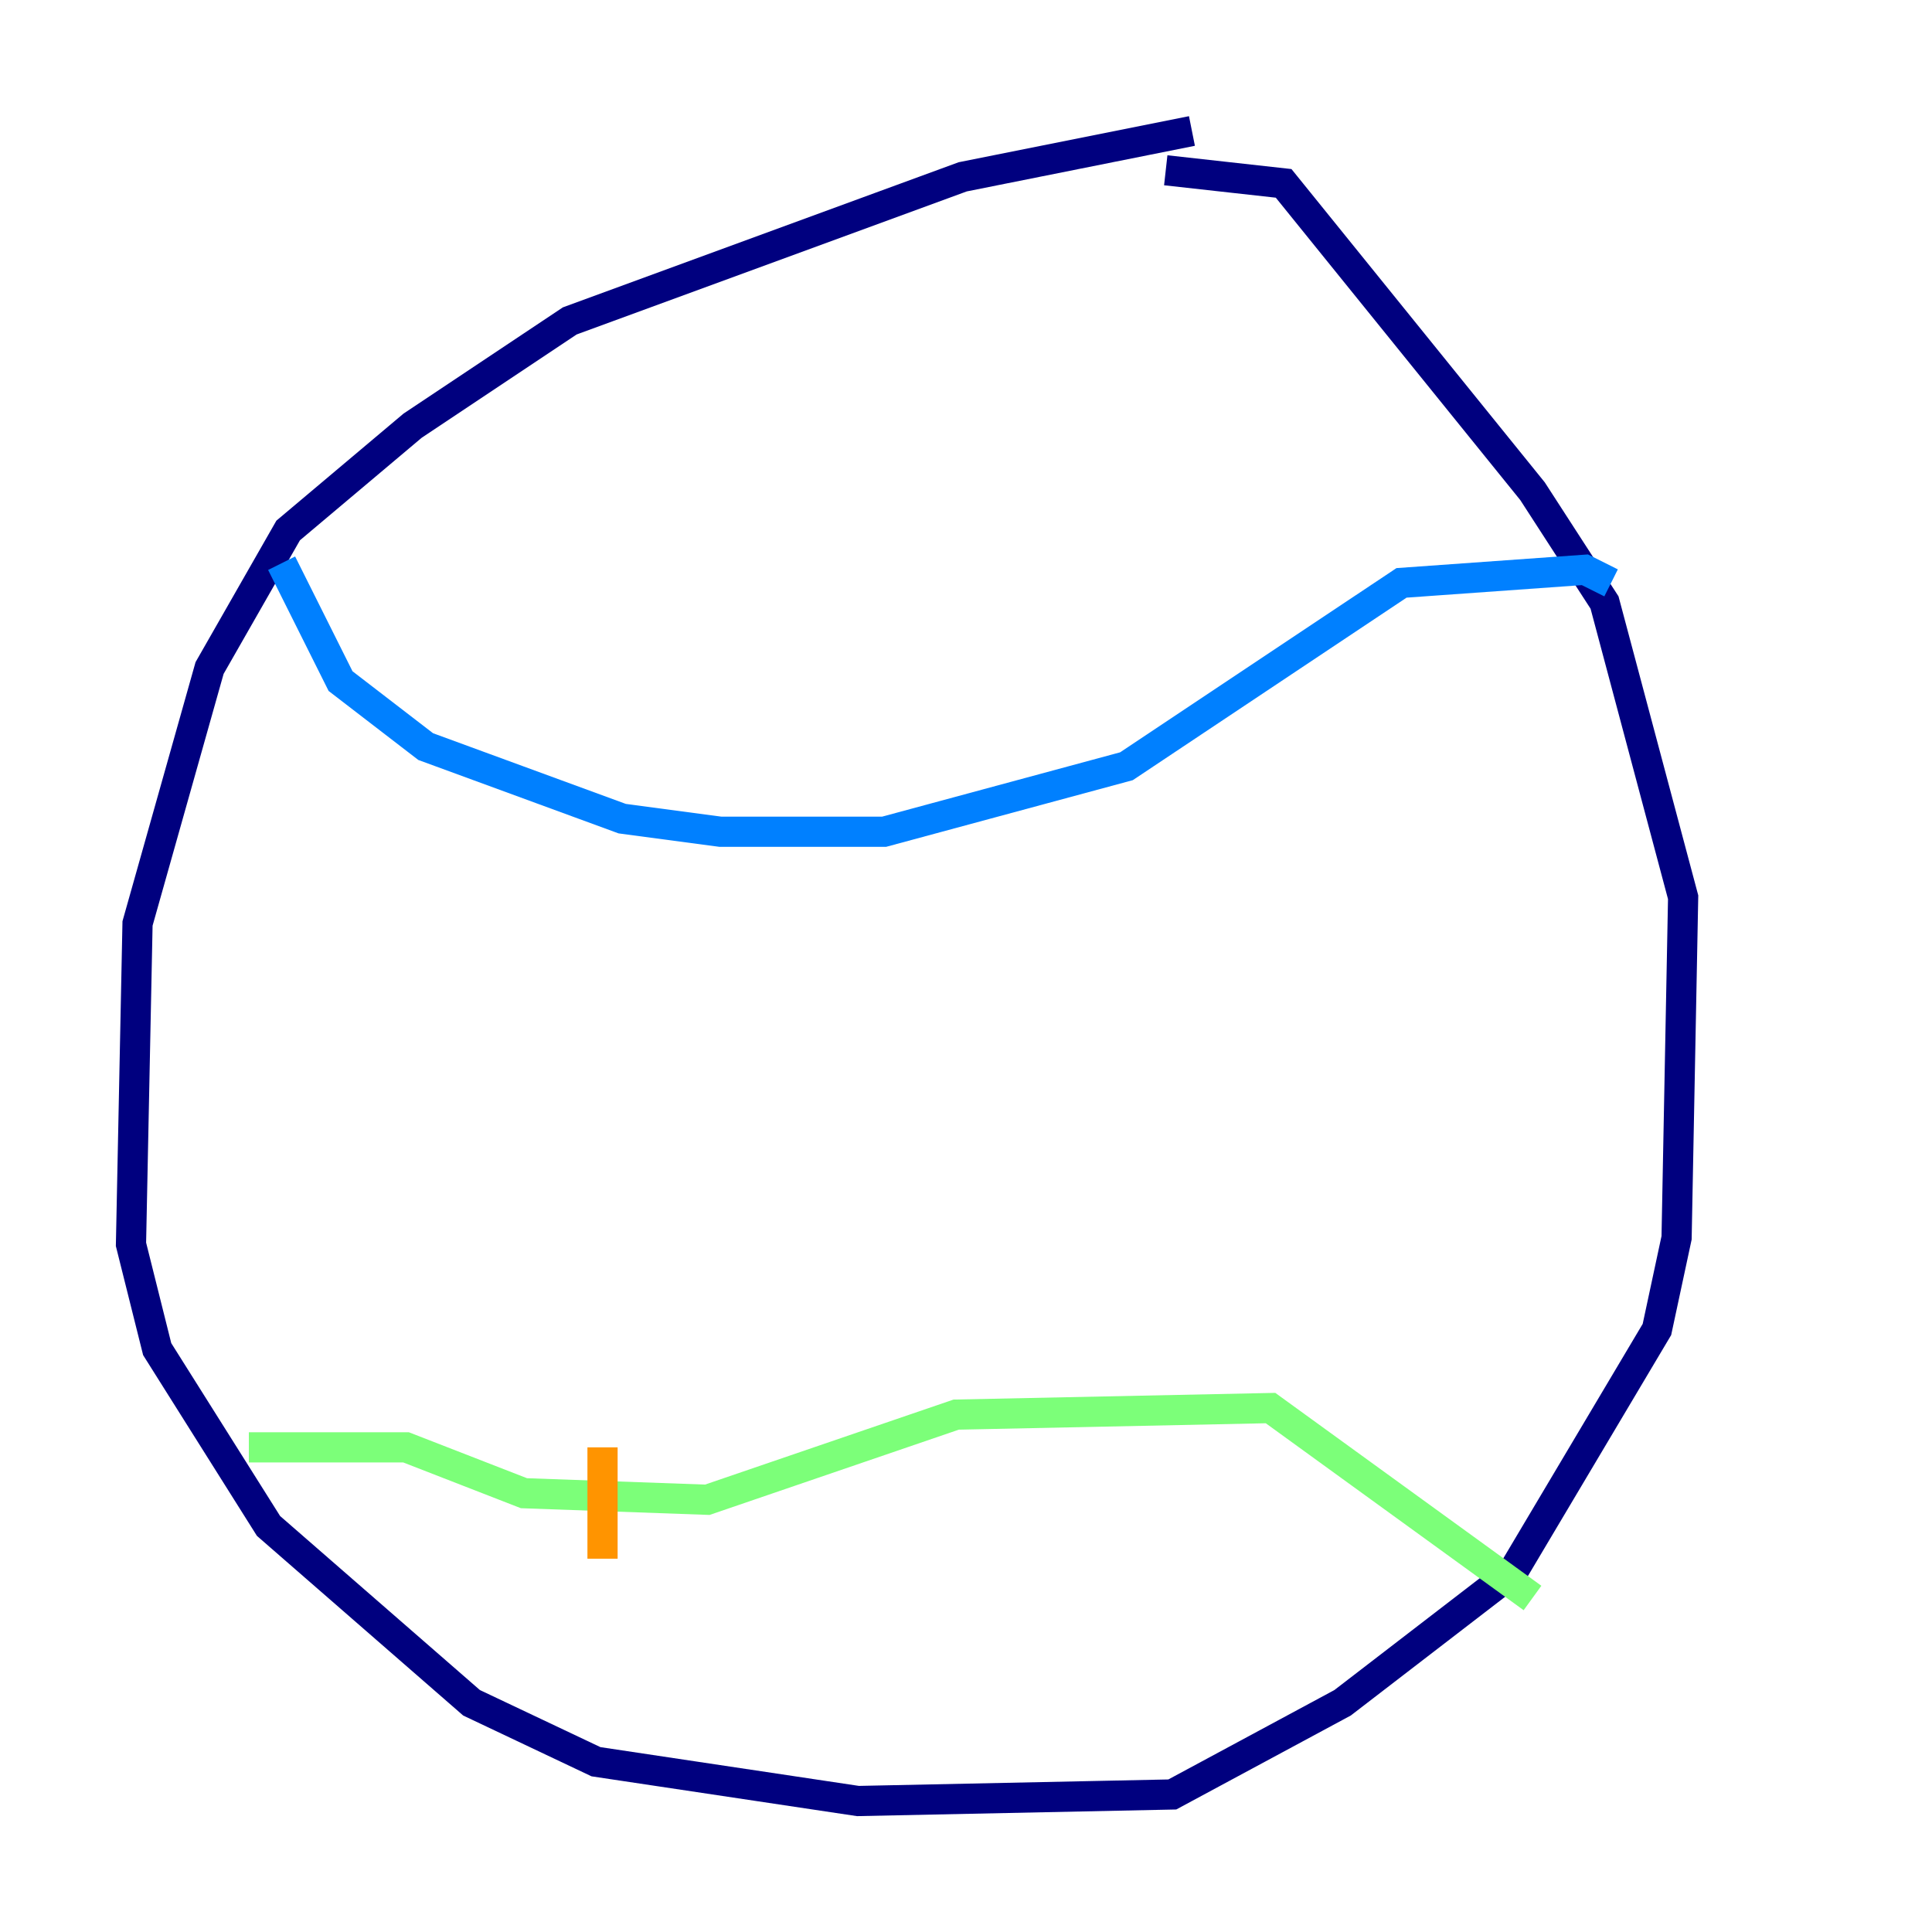 <?xml version="1.0" encoding="utf-8" ?>
<svg baseProfile="tiny" height="128" version="1.2" viewBox="0,0,128,128" width="128" xmlns="http://www.w3.org/2000/svg" xmlns:ev="http://www.w3.org/2001/xml-events" xmlns:xlink="http://www.w3.org/1999/xlink"><defs /><polyline fill="none" points="78.969,8.678 63.783,11.715 37.749,21.261 27.336,28.203 19.091,35.146 13.885,44.258 9.112,61.18 8.678,82.441 10.414,89.383 17.79,101.098 31.241,112.814 39.485,116.719 56.841,119.322 77.668,118.888 88.949,112.814 100.231,104.136 109.776,88.081 111.078,82.007 111.512,59.444 106.305,39.919 101.532,32.542 85.044,12.149 77.234,11.281" stroke="#00007f" stroke-width="2" /><polyline fill="none" points="18.658,37.315 22.563,45.125 28.203,49.464 41.22,54.237 47.729,55.105 58.576,55.105 74.63,50.766 92.854,38.617 105.003,37.749 106.739,38.617" stroke="#0080ff" stroke-width="2" /><polyline fill="none" points="16.488,95.891 26.902,95.891 34.712,98.929 46.861,99.363 63.349,93.722 84.176,93.288 101.532,105.871" stroke="#7cff79" stroke-width="2" /><polyline fill="none" points="39.919,95.891 39.919,103.268" stroke="#ff9400" stroke-width="2" /><polyline fill="none" points="45.993,98.061 45.993,98.061" stroke="#7f0000" stroke-width="2" /></svg>